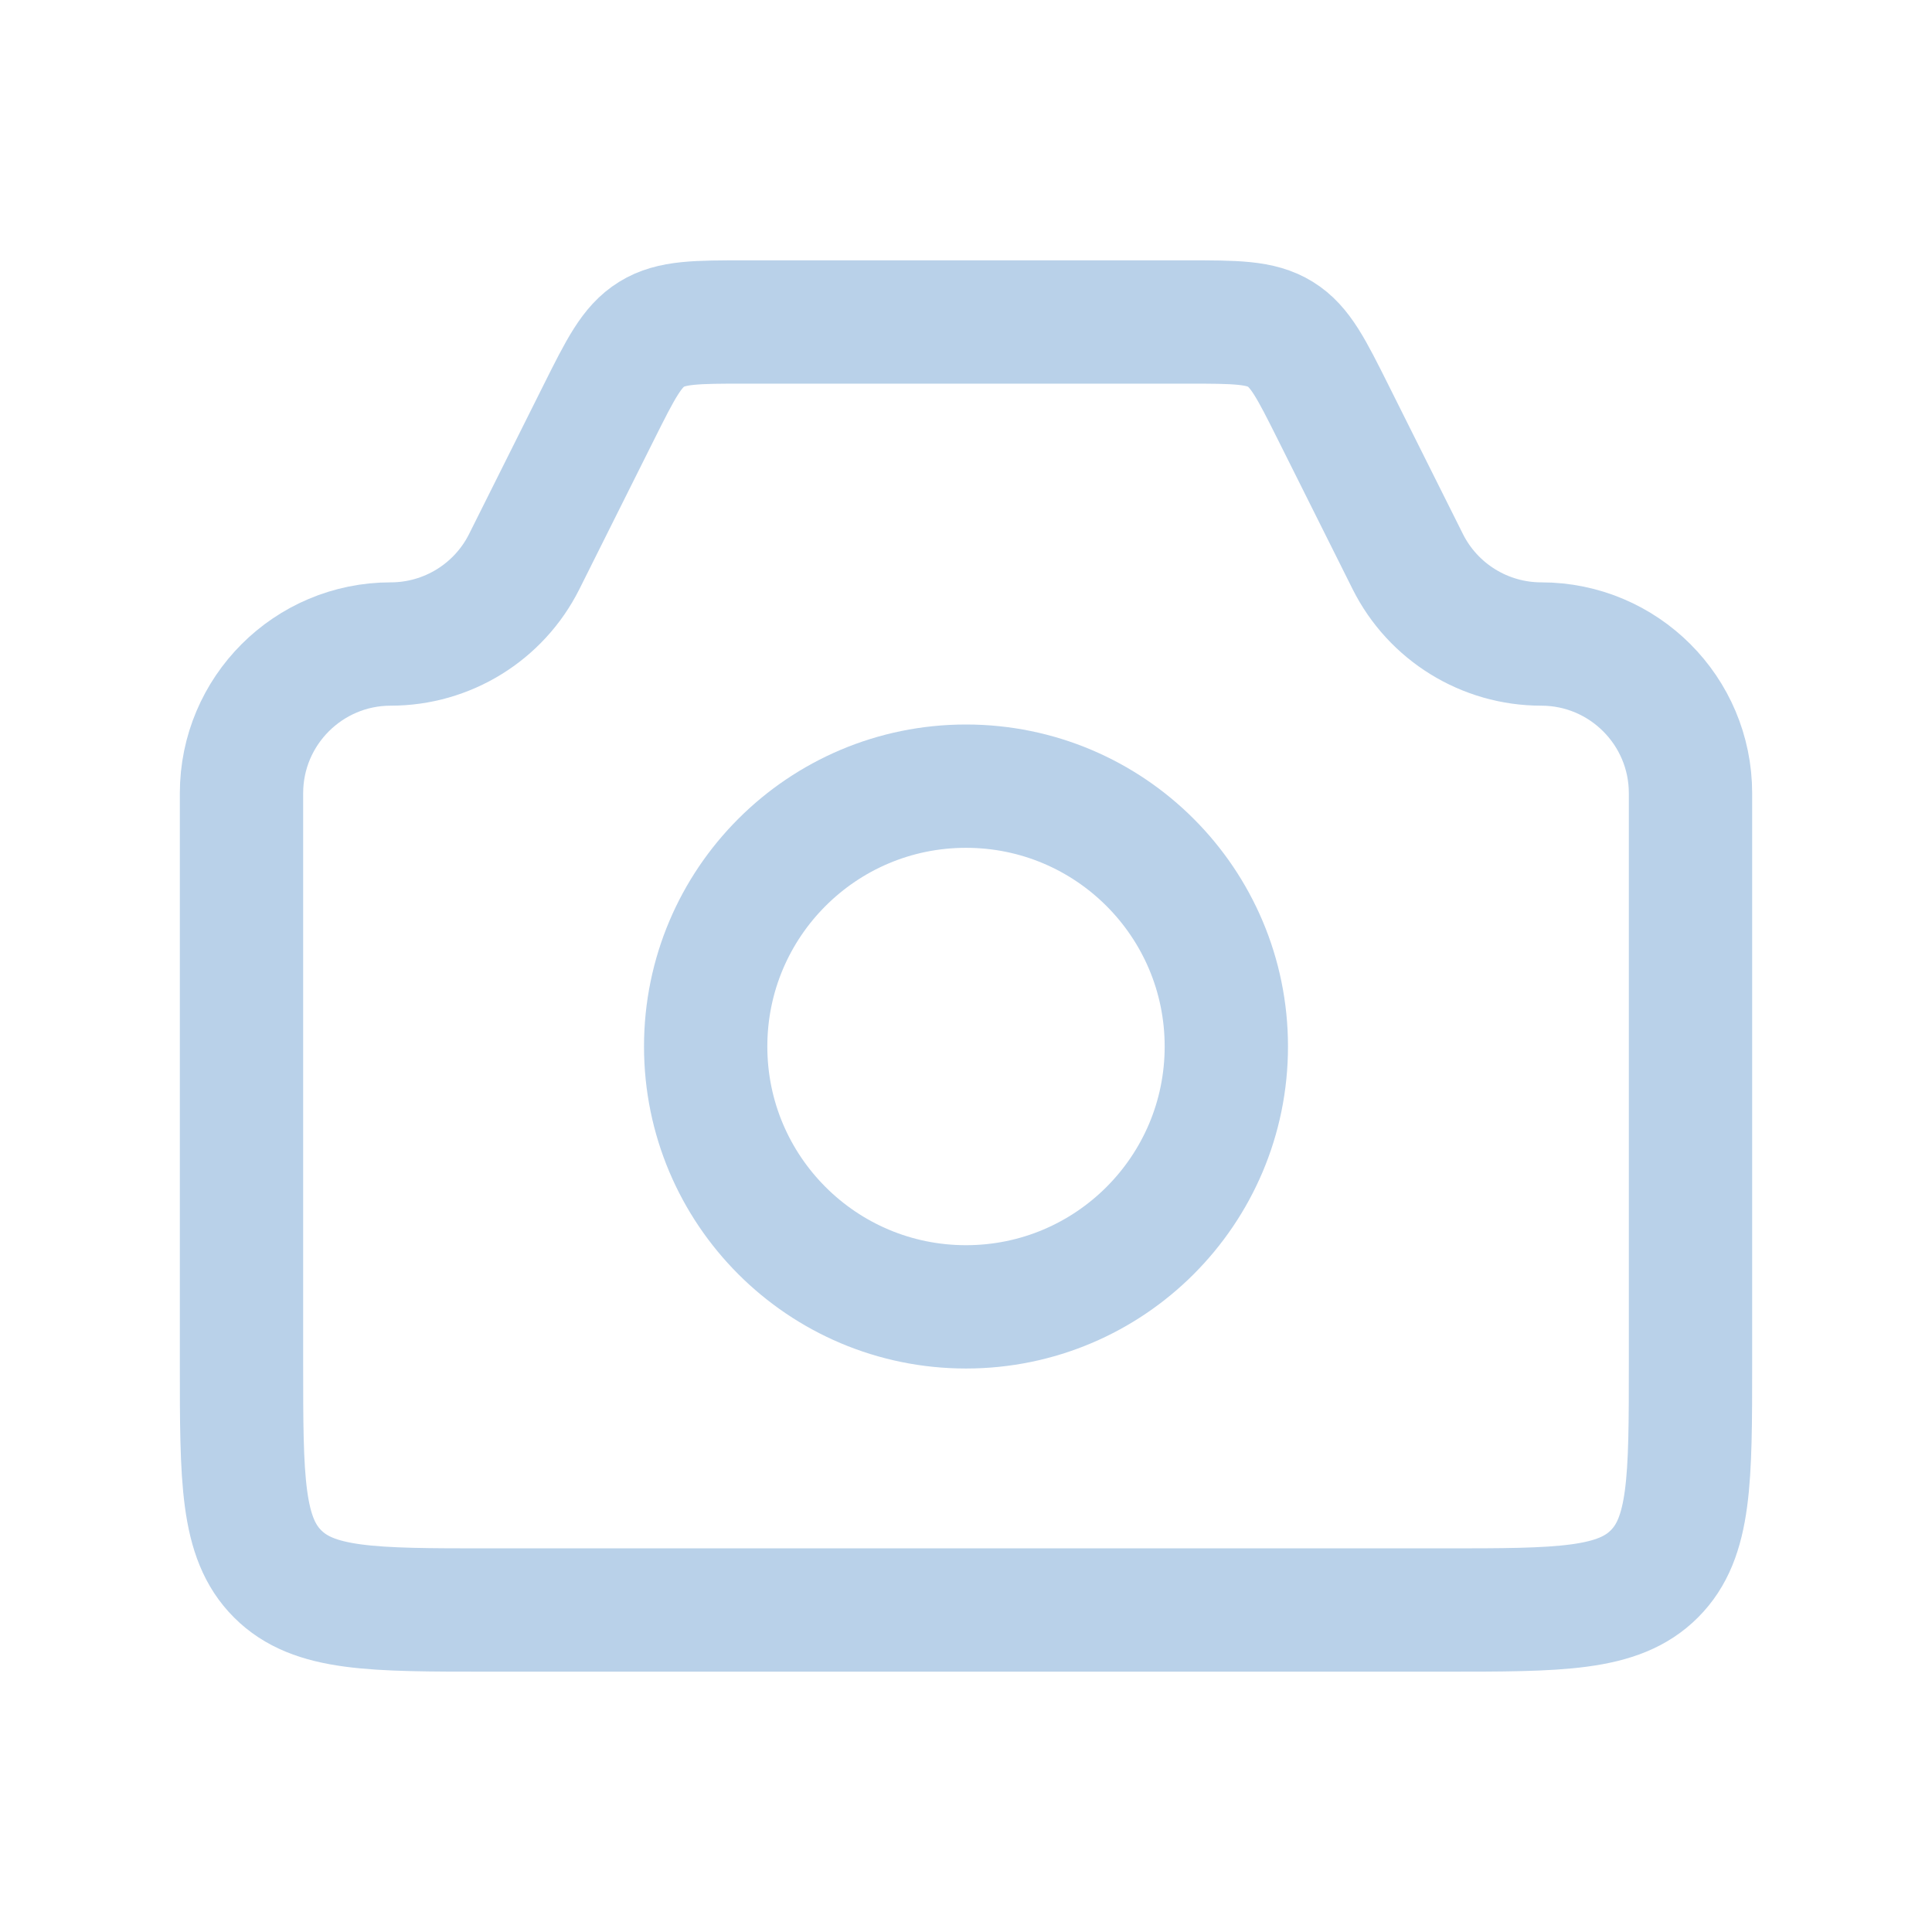 <svg width="47" height="47" viewBox="0 0 47 47" fill="none" xmlns="http://www.w3.org/2000/svg">
<path d="M5.875 19.298C5.875 17.293 7.501 15.667 9.506 15.667V15.667C10.881 15.667 12.139 14.89 12.754 13.66L14.561 10.045C15.099 8.969 15.368 8.431 15.851 8.132C16.335 7.833 16.936 7.833 18.139 7.833H28.861C30.064 7.833 30.665 7.833 31.149 8.132C31.632 8.431 31.901 8.969 32.439 10.045L34.246 13.66C34.861 14.89 36.119 15.667 37.494 15.667V15.667C39.499 15.667 41.125 17.293 41.125 19.298V33.167C41.125 35.995 41.125 37.41 40.246 38.288C39.368 39.167 37.953 39.167 35.125 39.167H11.875C9.047 39.167 7.632 39.167 6.754 38.288C5.875 37.41 5.875 35.995 5.875 33.167V19.298Z" stroke="#B9D1E9" stroke-width="3"/>
<path d="M29.833 25.458C29.833 28.956 26.998 31.792 23.5 31.792C20.002 31.792 17.167 28.956 17.167 25.458C17.167 21.96 20.002 19.125 23.5 19.125C26.998 19.125 29.833 21.96 29.833 25.458Z" stroke="#B9D1E9" stroke-width="3"/>
</svg>
